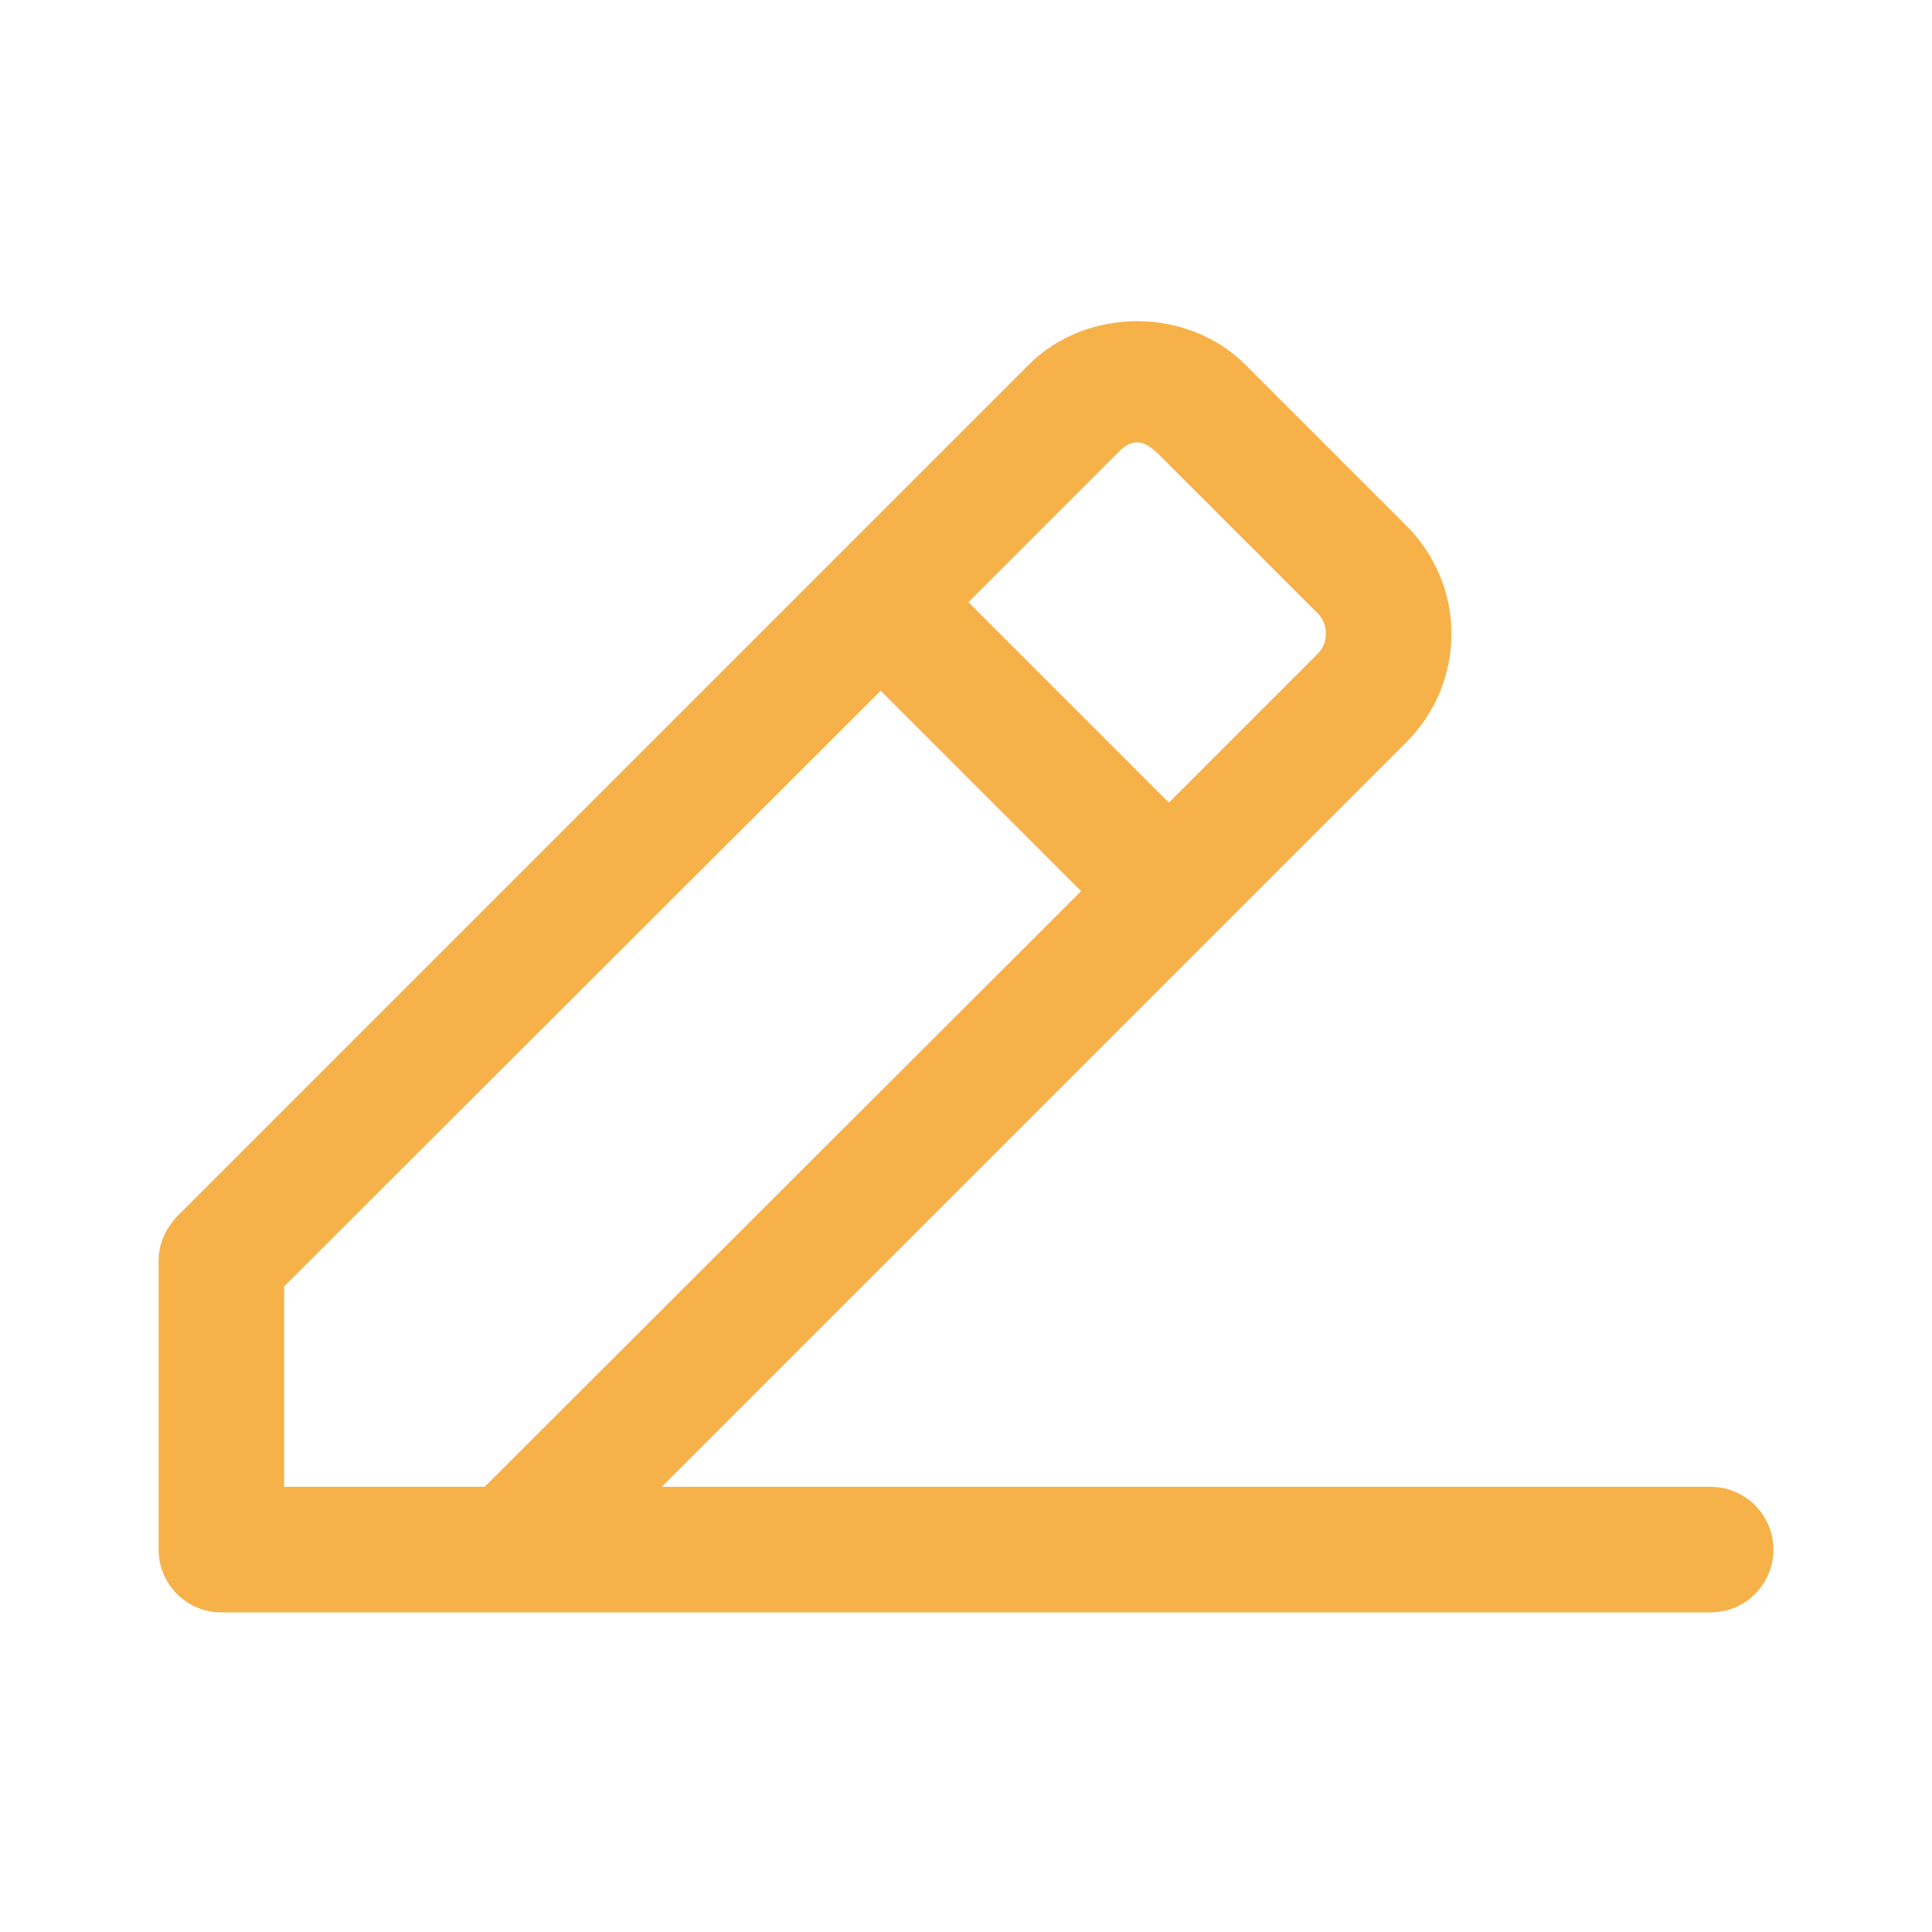 <?xml version="1.0" encoding="utf-8"?>
<!-- Generator: Adobe Illustrator 24.0.2, SVG Export Plug-In . SVG Version: 6.00 Build 0)  -->
<svg version="1.1" xmlns="http://www.w3.org/2000/svg" xmlns:xlink="http://www.w3.org/1999/xlink" x="0px" y="0px"
	 viewBox="0 0 24 24" style="enable-background:new 0 0 24 24;" xml:space="preserve">
<style type="text/css">
	.st0{fill:none;}
	.st1{fill:#f7b149;}
</style>
<g id="bounding_box">
	<rect class="st0" width="24" height="24"/>
</g>
<g id="design">
	<g>
		<path class="st1" d="M21.25,18.47H8.22l6.85-6.85l2.4-2.4c0.36-0.36,0.56-0.84,0.56-1.35c0-0.5-0.2-0.98-0.56-1.34l-2-2
			c-0.72-0.72-1.97-0.72-2.69,0L2.2,15.11c-0.14,0.15-0.23,0.34-0.23,0.55v3.59c0,0.43,0.35,0.78,0.78,0.78h18.5
			c0.43,0,0.78-0.35,0.78-0.78S21.68,18.47,21.25,18.47z M13.88,5.63c0.17-0.18,0.31-0.18,0.5,0l1.99,1.99
			c0.09,0.09,0.1,0.2,0.1,0.25c0,0.06-0.01,0.16-0.1,0.25l-1.85,1.85l-2.49-2.49L13.88,5.63z M3.53,18.47v-2.49l7.41-7.4l2.49,2.49
			l-7.41,7.4H3.53z"/>
	</g>
</g>
</svg>
